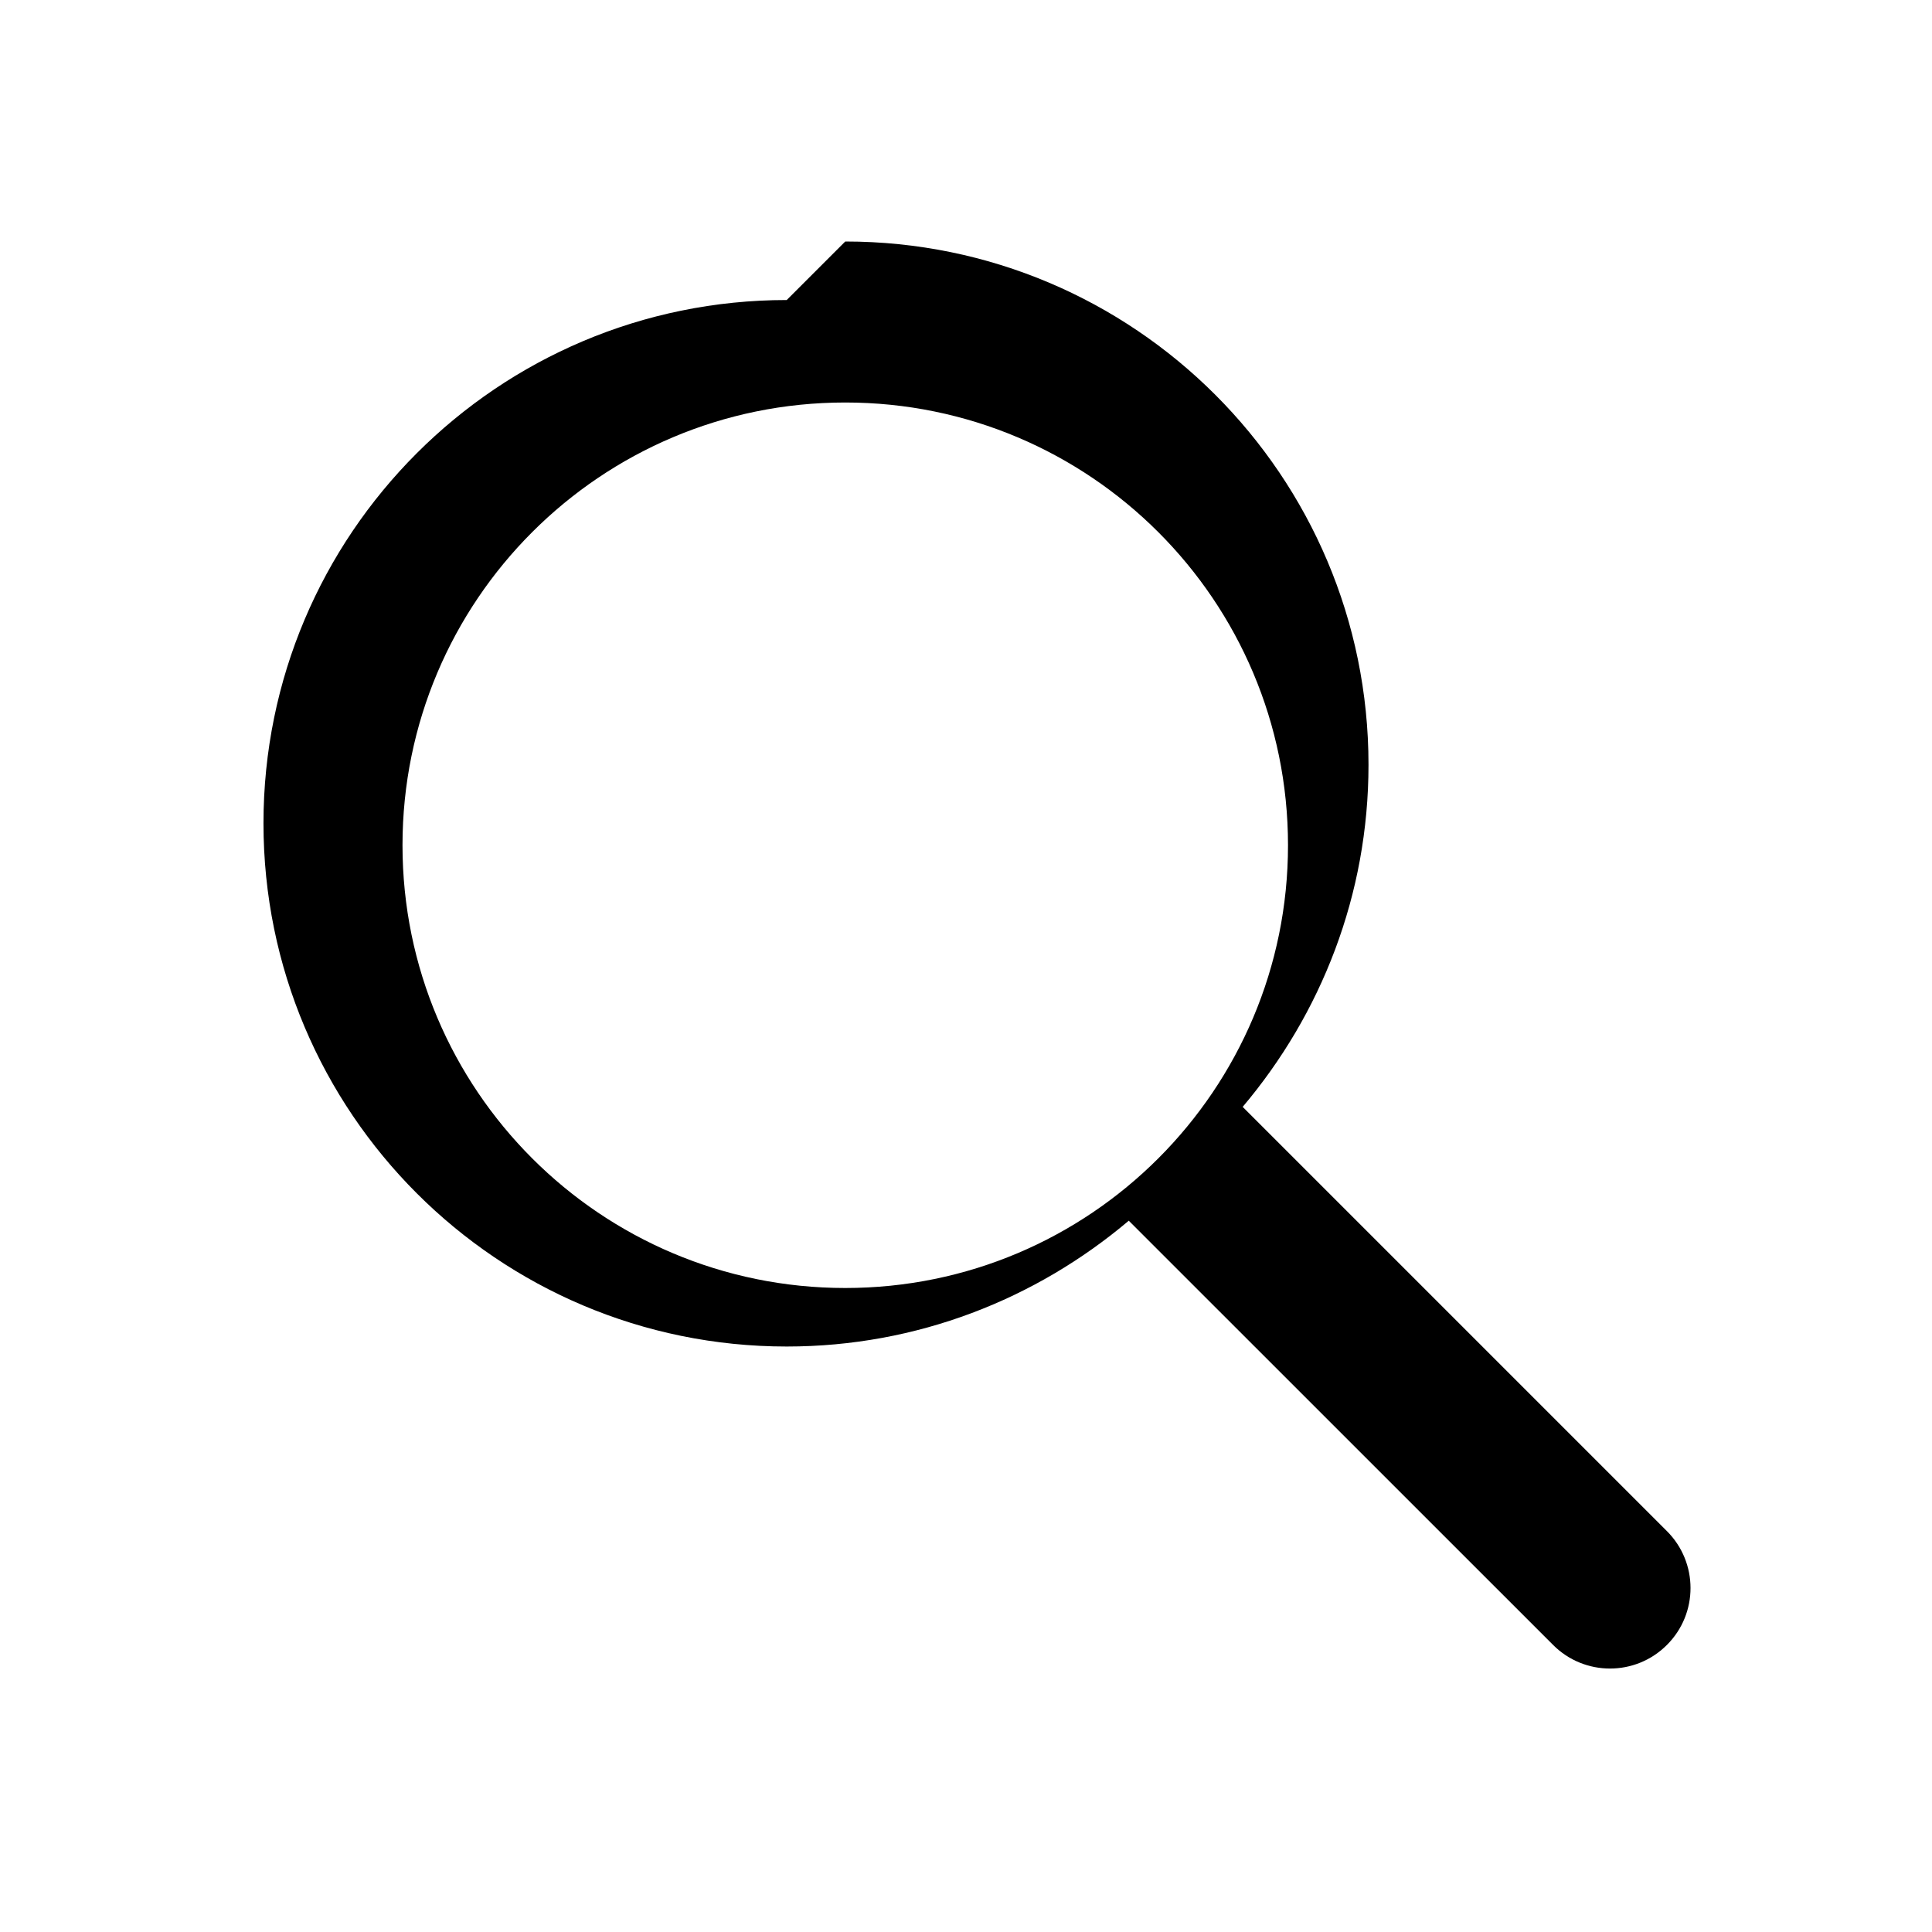 <?xml version="1.0" encoding="UTF-8"?>
<svg width="24px" height="24px" viewBox="0 0 24 24" version="1.1" xmlns="http://www.w3.org/2000/svg" xmlns:xlink="http://www.w3.org/1999/xlink">
    <title>搜索</title>
    <g id="搜索" stroke="none" stroke-width="1" fill="none" fill-rule="evenodd">
        <path d="M10.5,3 C14.09,3 17,5.91 17,9.5 C17,11.117 16.412,12.596 15.437,13.75 L20.707,19.02 C21.098,19.411 21.098,20.044 20.707,20.434 C20.317,20.825 19.683,20.825 19.293,20.434 L14.022,15.164 C12.869,16.139 11.39,16.727 9.773,16.727 C6.183,16.727 3.273,13.817 3.273,10.227 C3.273,6.637 6.183,3.727 9.773,3.727 L10.5,3 Z M10.5,5 C7.462,5 5,7.462 5,10.5 C5,13.538 7.462,16 10.5,16 C13.538,16 16,13.538 16,10.5 C16,7.462 13.538,5 10.5,5 Z" id="形状结合" fill="#000000" fill-rule="nonzero"></path>
    </g>
</svg>